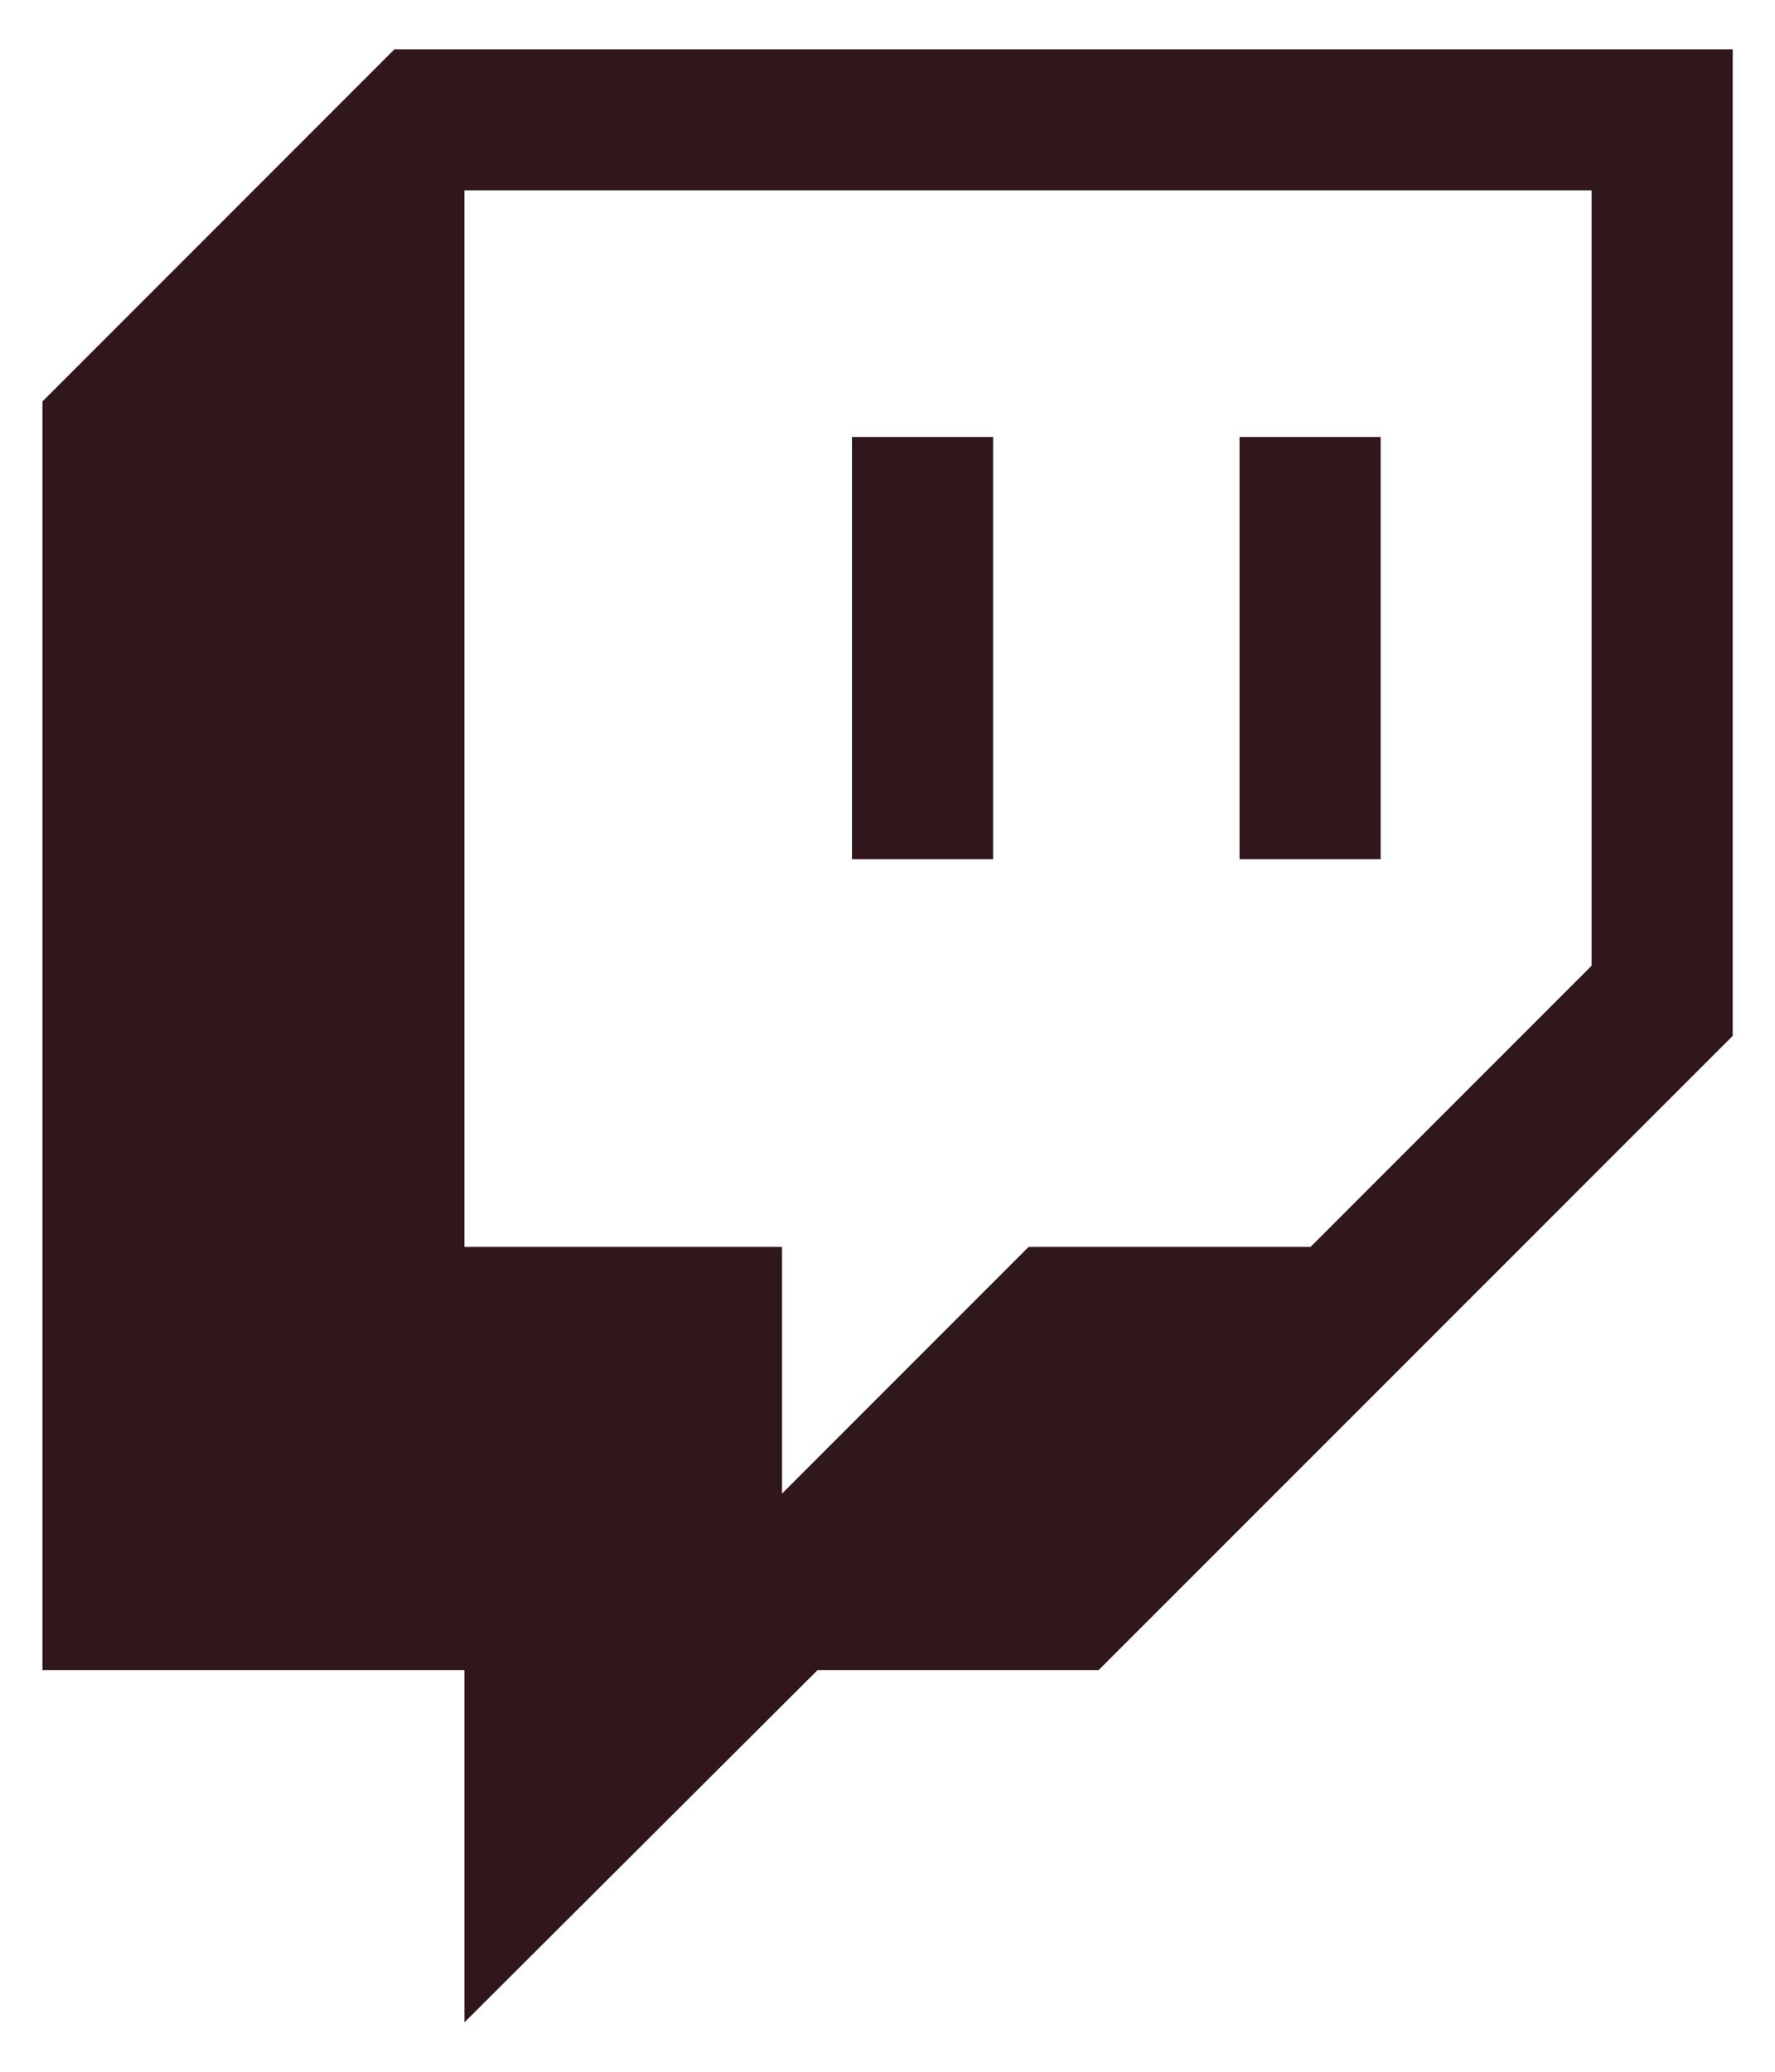<svg width="12" height="14" viewBox="0 0 12 14" fill="none" xmlns="http://www.w3.org/2000/svg">
<path d="M5.76 2.953H6.714V5.806H5.76M8.38 2.953H9.334V5.806H8.38M2.667 0.333L0.287 2.713V11.286H3.14V13.666L5.527 11.286H7.427L11.714 7V0.333M10.76 6.526L8.86 8.426H6.954L5.287 10.093V8.426H3.14V1.286H10.76V6.526Z" fill="#30171B"/>
</svg>

